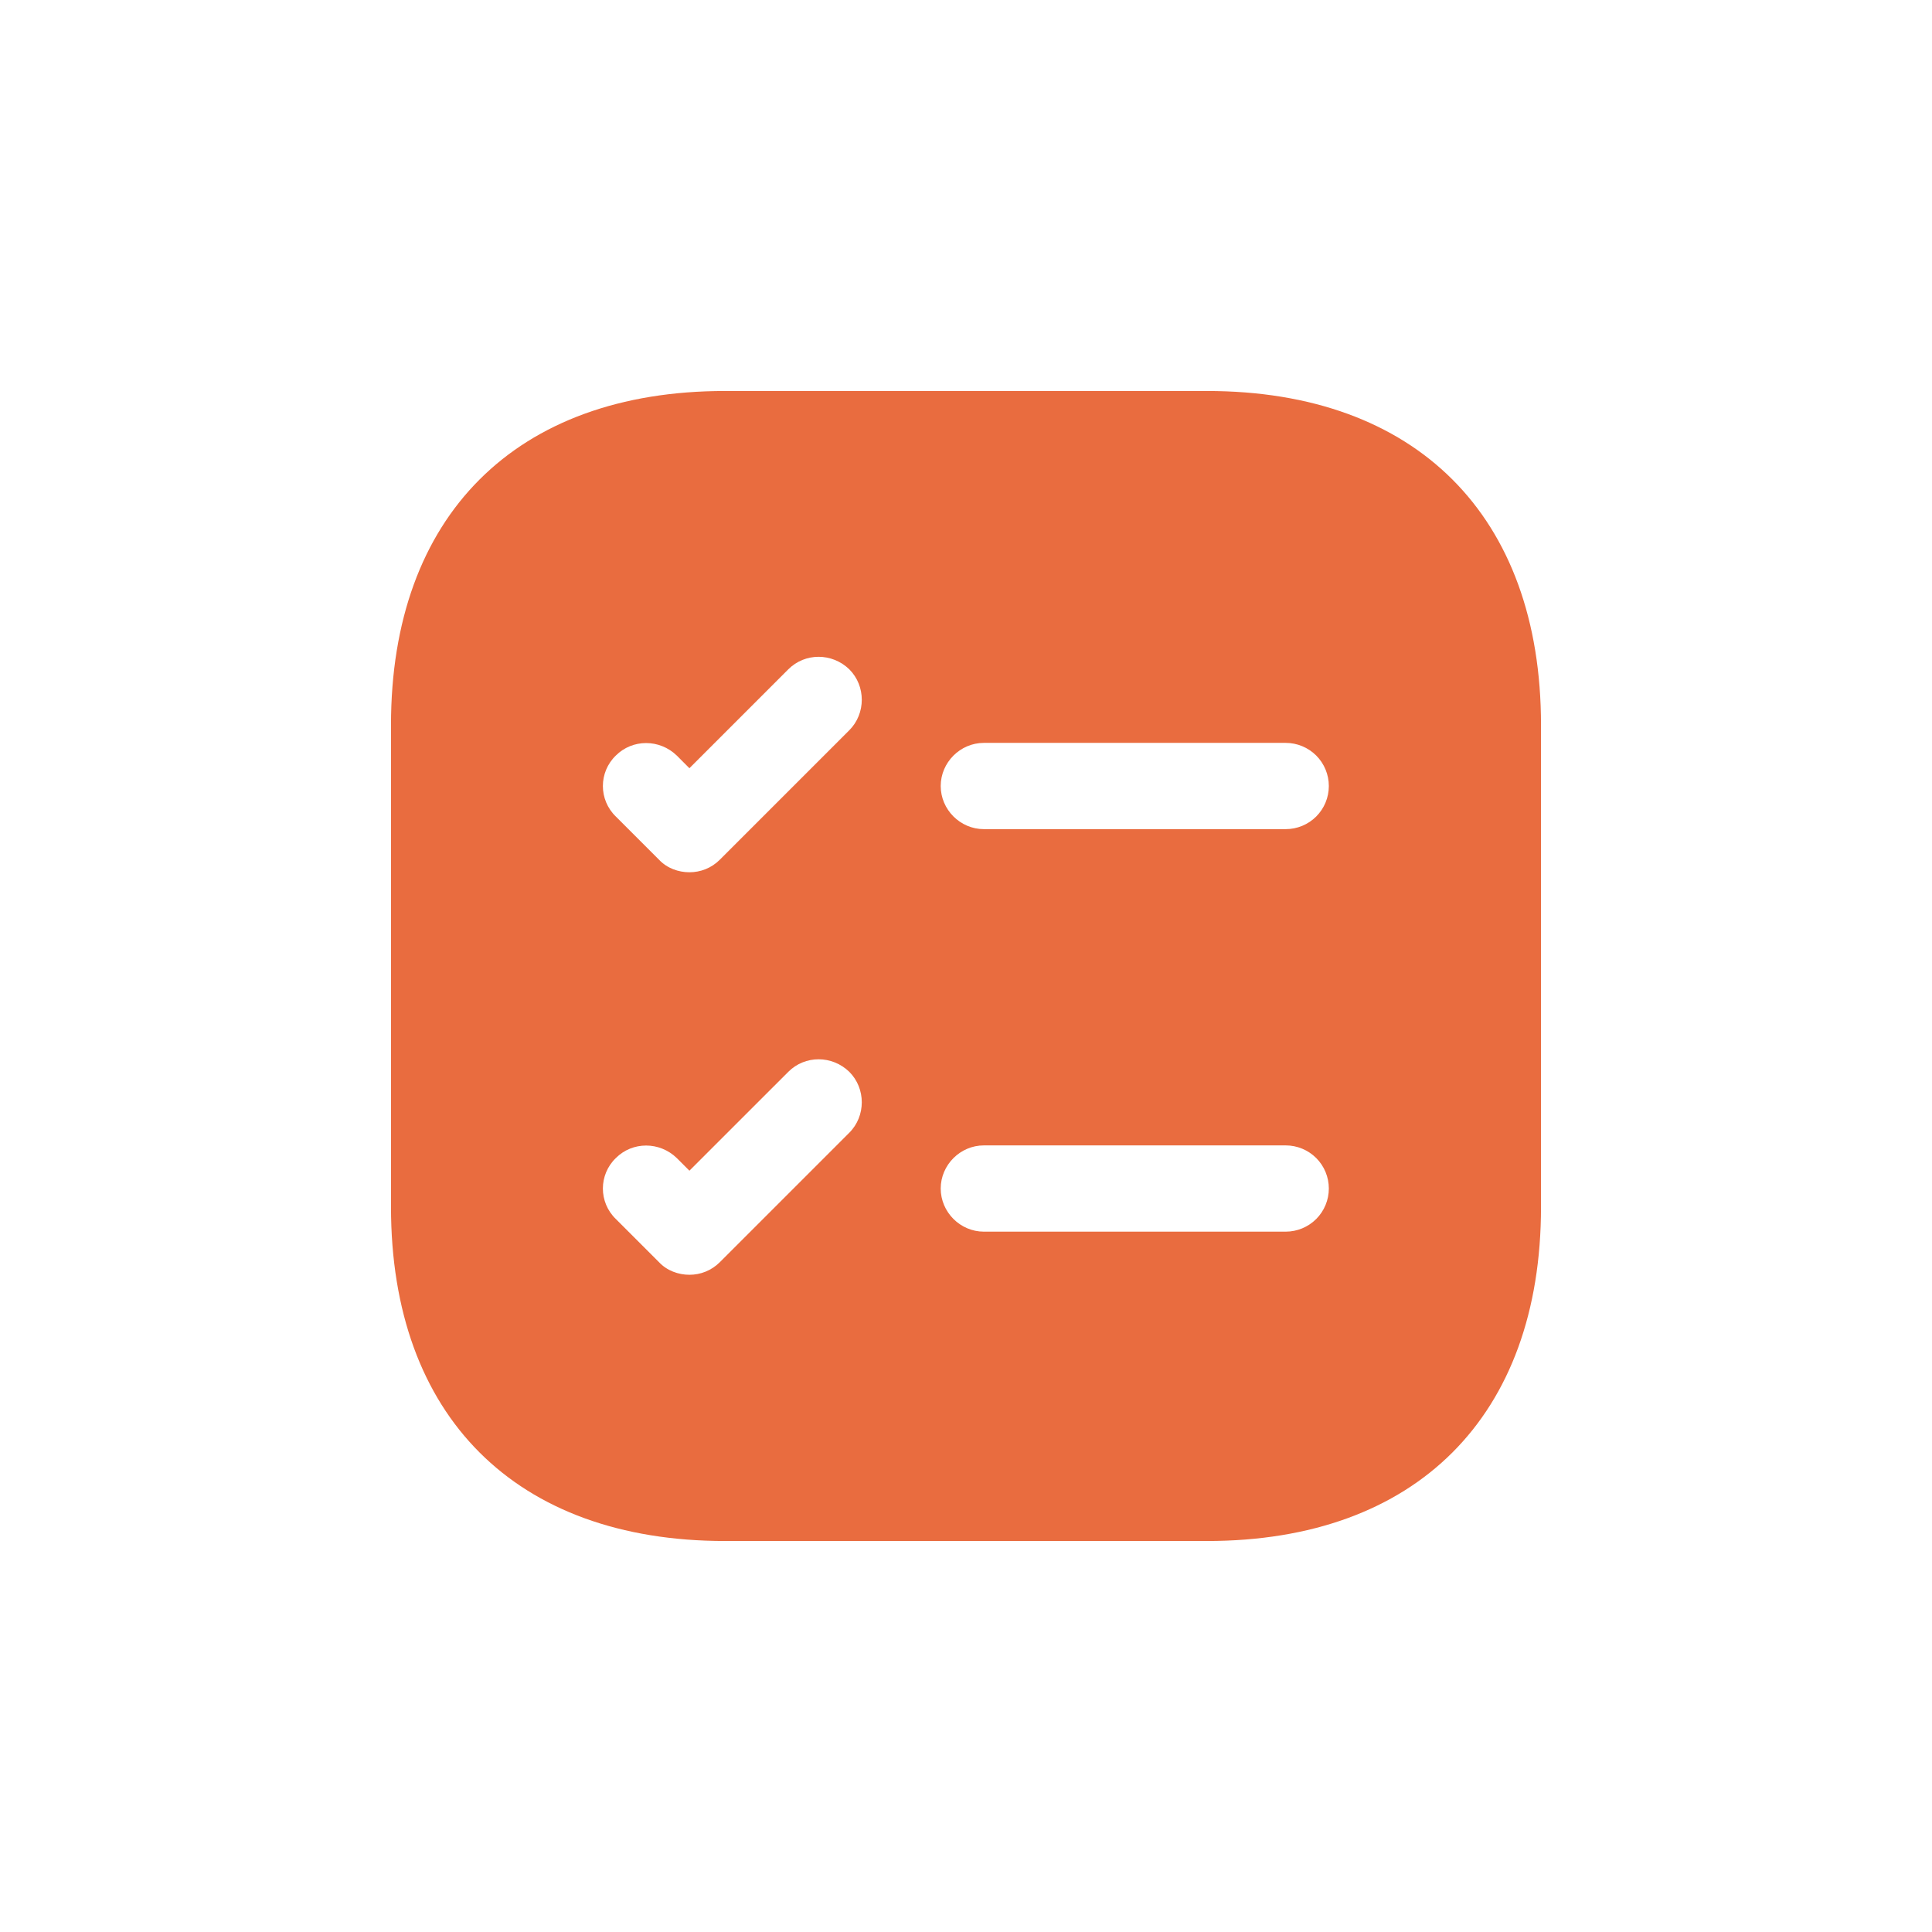 <svg width="56" height="56" viewBox="0 0 56 56" fill="none" xmlns="http://www.w3.org/2000/svg">
<path d="M34.983 11.333H21.017C14.95 11.333 11.333 14.95 11.333 21.017V34.983C11.333 41.05 14.95 44.667 21.017 44.667H34.983C41.05 44.667 44.667 41.05 44.667 34.983V21.017C44.667 14.95 41.05 11.333 34.983 11.333ZM24.617 32.833L20.867 36.583C20.617 36.833 20.3 36.95 19.983 36.95C19.667 36.95 19.333 36.833 19.1 36.583L17.85 35.333C17.35 34.85 17.35 34.05 17.85 33.567C18.333 33.083 19.117 33.083 19.617 33.567L19.983 33.933L22.85 31.067C23.333 30.583 24.117 30.583 24.617 31.067C25.1 31.55 25.1 32.35 24.617 32.833ZM24.617 21.167L20.867 24.917C20.617 25.167 20.3 25.283 19.983 25.283C19.667 25.283 19.333 25.167 19.1 24.917L17.85 23.667C17.35 23.183 17.35 22.383 17.85 21.9C18.333 21.417 19.117 21.417 19.617 21.9L19.983 22.267L22.85 19.4C23.333 18.917 24.117 18.917 24.617 19.4C25.1 19.883 25.1 20.683 24.617 21.167ZM37.267 35.7H28.517C27.833 35.7 27.267 35.133 27.267 34.45C27.267 33.767 27.833 33.2 28.517 33.2H37.267C37.598 33.2 37.916 33.332 38.151 33.566C38.385 33.8 38.517 34.118 38.517 34.45C38.517 34.781 38.385 35.099 38.151 35.334C37.916 35.568 37.598 35.7 37.267 35.7ZM37.267 24.033H28.517C27.833 24.033 27.267 23.467 27.267 22.783C27.267 22.1 27.833 21.533 28.517 21.533H37.267C37.598 21.533 37.916 21.665 38.151 21.899C38.385 22.134 38.517 22.452 38.517 22.783C38.517 23.115 38.385 23.433 38.151 23.667C37.916 23.902 37.598 24.033 37.267 24.033Z" fill="#E96C3F"/>
</svg>
